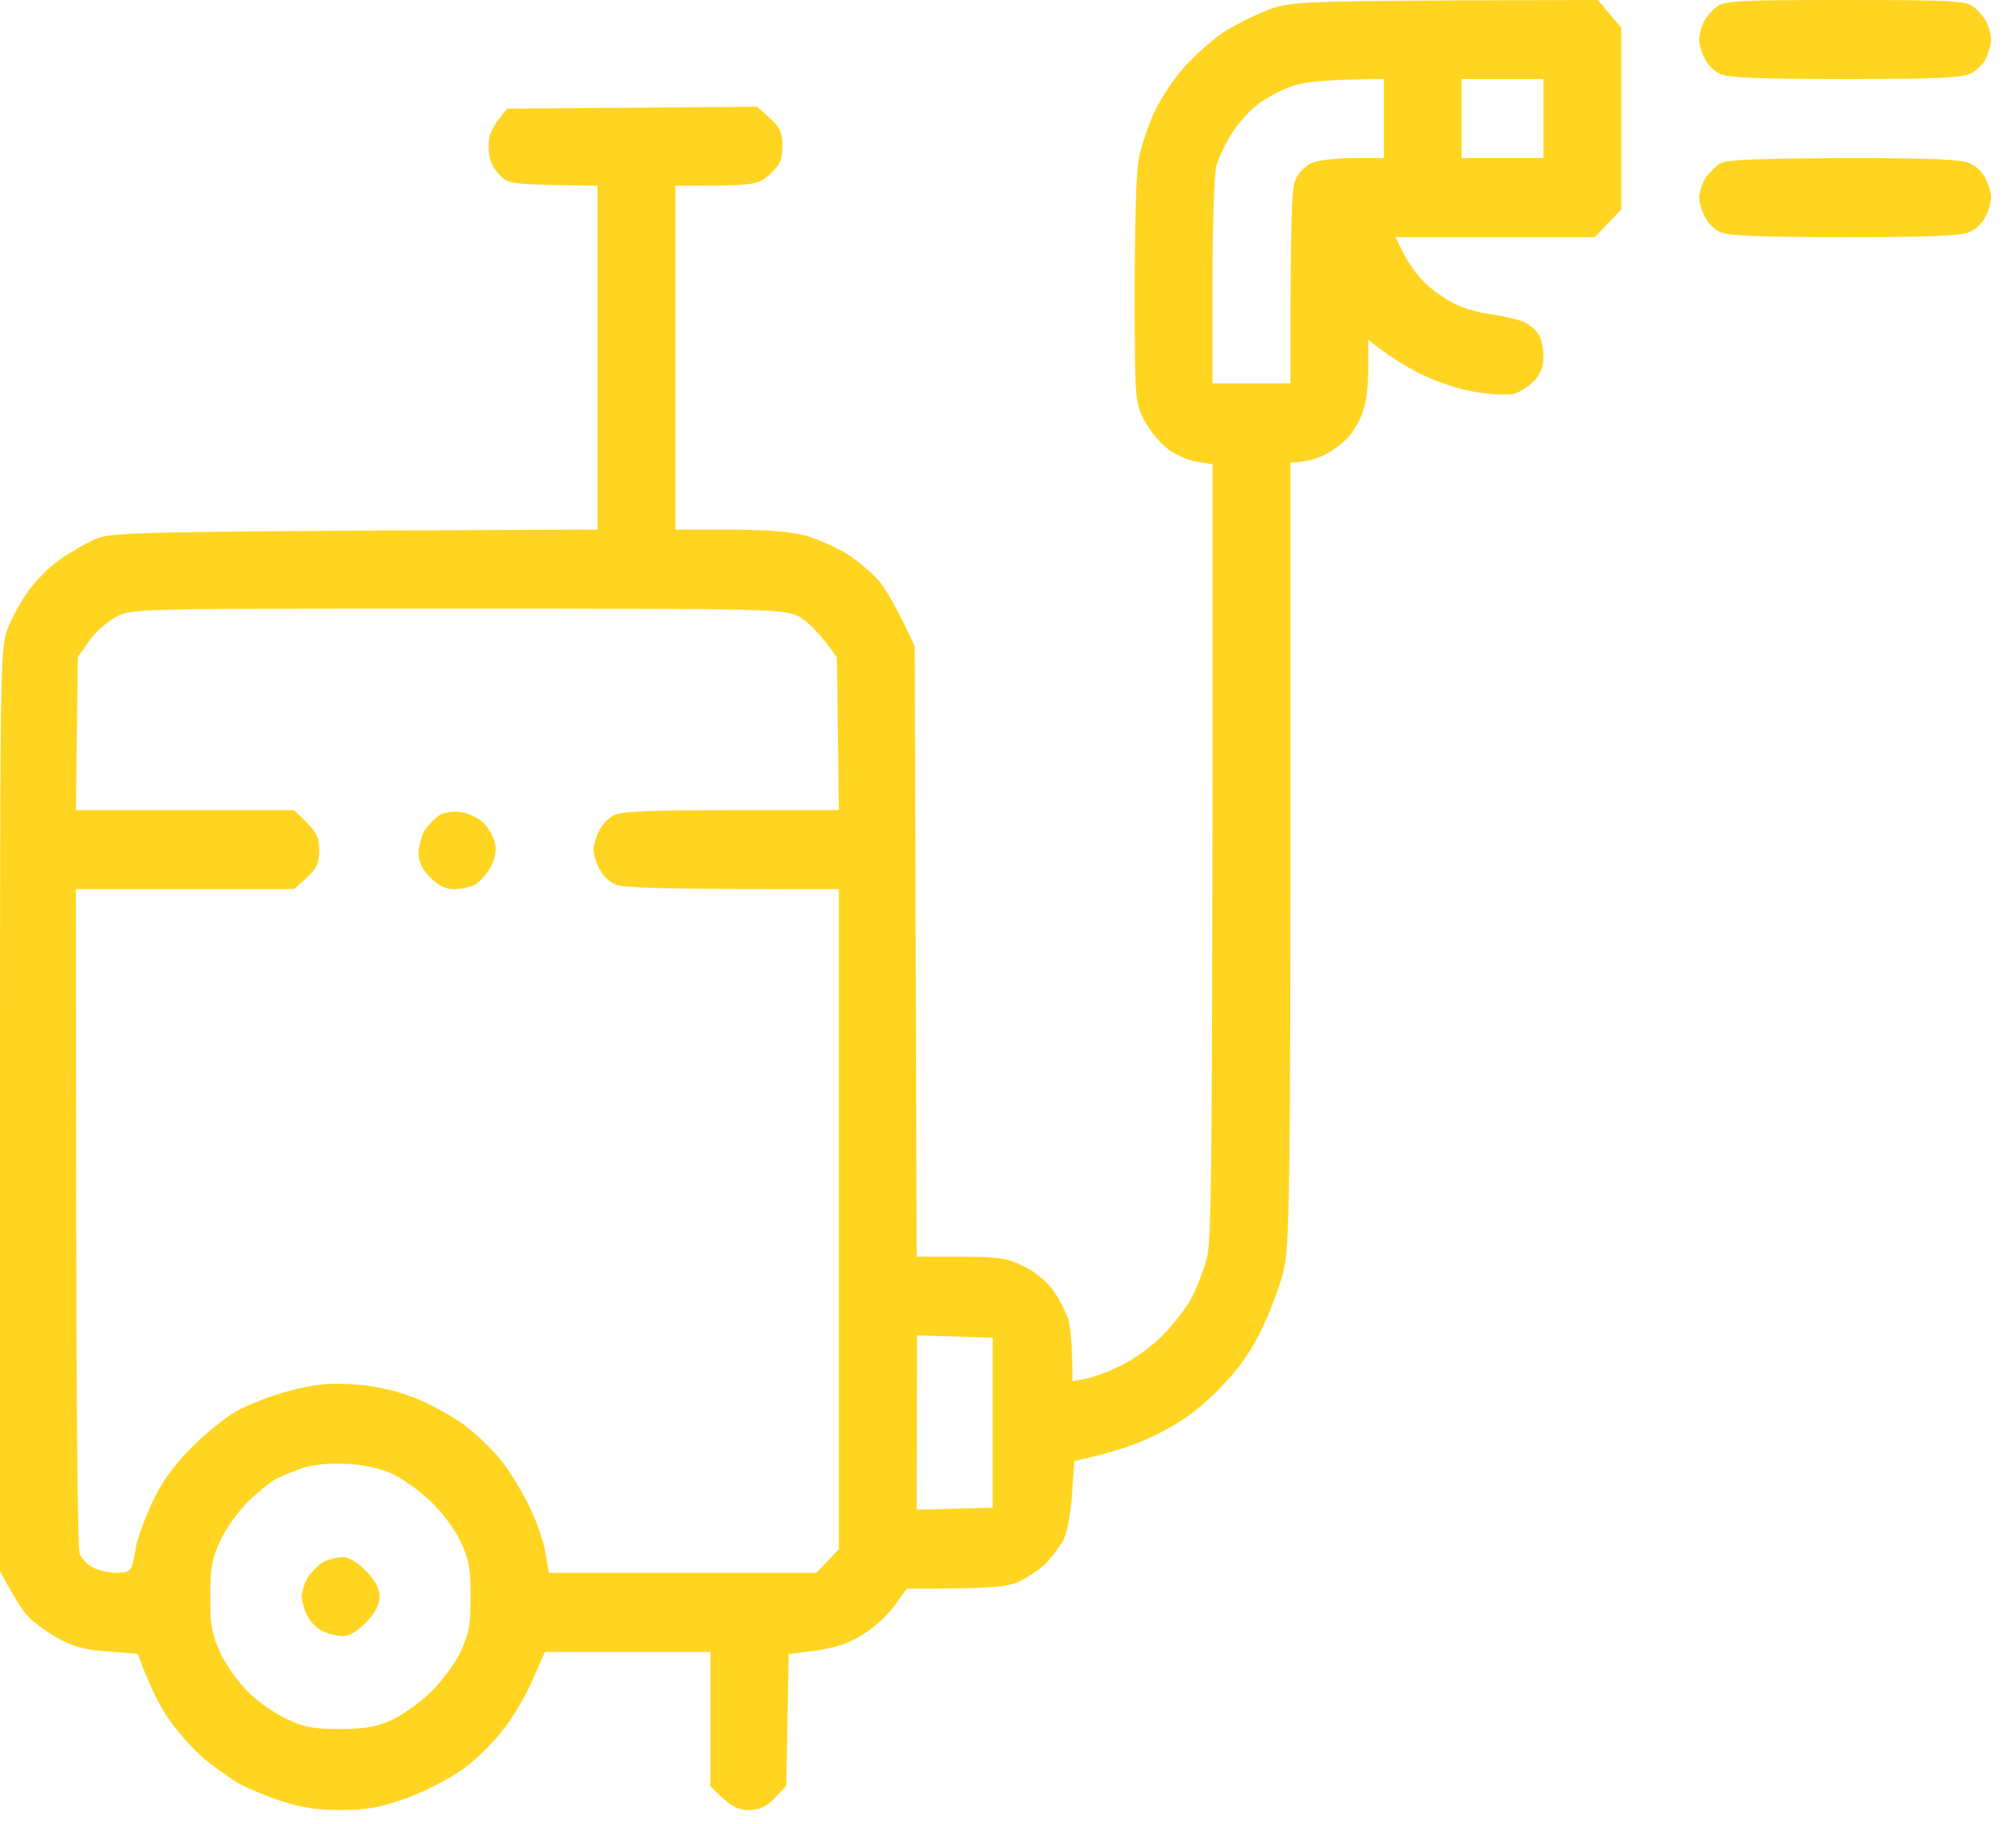 <svg width="63" height="57" viewBox="0 0 63 57" fill="none" xmlns="http://www.w3.org/2000/svg">
<path fill-rule="evenodd" clip-rule="evenodd" d="M49.934 0L50.664 0.865V6.546L49.837 7.41H43.609L43.852 7.904C43.986 8.176 44.278 8.583 44.497 8.806C44.704 9.028 45.13 9.324 45.434 9.485C45.738 9.633 46.285 9.794 46.65 9.831C47.015 9.88 47.465 9.991 47.66 10.078C47.842 10.177 48.037 10.362 48.11 10.498C48.183 10.633 48.231 10.942 48.231 11.177C48.231 11.473 48.134 11.708 47.927 11.918C47.757 12.091 47.477 12.264 47.295 12.313C47.1 12.35 46.577 12.325 46.103 12.251C45.628 12.177 44.898 11.93 44.46 11.72C44.023 11.51 43.463 11.177 42.757 10.621V11.547C42.757 12.103 42.684 12.659 42.563 12.943C42.465 13.19 42.259 13.536 42.113 13.684C41.967 13.845 41.638 14.092 41.395 14.215C41.14 14.339 40.799 14.45 40.325 14.45V26.59C40.325 36.754 40.288 38.854 40.142 39.582C40.045 40.064 39.728 40.916 39.449 41.497C39.072 42.275 38.719 42.769 38.086 43.423C37.442 44.066 36.955 44.424 36.189 44.806C35.617 45.103 34.802 45.399 33.573 45.659L33.5 46.696C33.464 47.264 33.342 47.906 33.245 48.104C33.136 48.302 32.892 48.635 32.71 48.833C32.515 49.03 32.138 49.29 31.87 49.413C31.481 49.598 31.08 49.648 28.343 49.648L27.917 50.228C27.662 50.562 27.224 50.944 26.822 51.167C26.372 51.426 25.91 51.562 24.645 51.686L24.572 55.81L24.207 56.193C23.927 56.477 23.733 56.564 23.392 56.564C23.039 56.564 22.845 56.477 22.2 55.823V51.624H17.03L16.665 52.451C16.47 52.921 16.057 53.624 15.753 54.02C15.449 54.427 14.877 54.995 14.476 55.279C14.074 55.576 13.283 55.983 12.712 56.193C11.872 56.49 11.483 56.564 10.644 56.564C9.853 56.564 9.403 56.49 8.697 56.255C8.199 56.082 7.591 55.823 7.359 55.675C7.128 55.526 6.69 55.218 6.386 54.971C6.094 54.724 5.608 54.193 5.316 53.785C5.024 53.377 4.683 52.735 4.306 51.686L3.369 51.611C2.652 51.562 2.287 51.463 1.776 51.179C1.423 50.982 0.985 50.648 0.815 50.45C0.657 50.253 0.401 49.858 0 49.092V34.704C0 21.045 0.012 20.279 0.219 19.699C0.341 19.365 0.633 18.822 0.864 18.501C1.095 18.167 1.533 17.723 1.837 17.513C2.141 17.29 2.652 16.994 2.956 16.858C3.503 16.623 3.832 16.611 18.672 16.549V5.805L17.261 5.78C15.899 5.743 15.85 5.73 15.558 5.409C15.351 5.162 15.266 4.915 15.266 4.57C15.266 4.224 15.351 3.977 15.85 3.396L23.66 3.335L24.061 3.693C24.377 3.989 24.45 4.15 24.45 4.57C24.45 4.989 24.377 5.15 24.061 5.446C23.672 5.792 23.623 5.805 21.105 5.805V16.549H22.784C23.878 16.549 24.694 16.611 25.156 16.735C25.533 16.833 26.141 17.105 26.494 17.327C26.834 17.55 27.285 17.933 27.479 18.167C27.674 18.402 28.002 18.945 28.586 20.193L28.647 39.274H30.021C31.226 39.274 31.457 39.311 31.992 39.57C32.345 39.743 32.734 40.064 32.929 40.348C33.111 40.607 33.318 41.015 33.391 41.25C33.452 41.484 33.513 42.015 33.513 43.164L33.963 43.078C34.218 43.028 34.729 42.831 35.094 42.645C35.459 42.46 36.018 42.052 36.322 41.744C36.627 41.435 37.016 40.941 37.198 40.632C37.369 40.323 37.6 39.743 37.709 39.335C37.867 38.693 37.892 37.051 37.892 14.511L37.381 14.425C37.089 14.376 36.663 14.178 36.432 13.98C36.201 13.795 35.885 13.388 35.727 13.079C35.471 12.548 35.459 12.424 35.459 9.053C35.459 6.978 35.508 5.298 35.593 4.915C35.666 4.557 35.885 3.927 36.067 3.52C36.249 3.112 36.675 2.47 37.004 2.1C37.344 1.729 37.88 1.247 38.208 1.025C38.536 0.803 39.157 0.494 39.595 0.321C40.385 0.025 40.41 0.025 49.934 0V0ZM39.291 3.273C39.023 3.483 38.658 3.89 38.476 4.199C38.281 4.508 38.074 4.952 38.013 5.187C37.94 5.422 37.892 7.052 37.892 8.806V11.98H40.325C40.325 6.632 40.361 5.854 40.495 5.595C40.58 5.397 40.799 5.175 40.981 5.101C41.152 5.014 41.736 4.94 42.271 4.94H43.244V2.47C41.383 2.482 40.775 2.556 40.373 2.692C40.045 2.803 39.546 3.075 39.291 3.273ZM45.677 4.94H48.231V2.47H45.677V4.94ZM2.773 20.044L2.433 20.538L2.372 25.318H9.184C9.902 25.973 9.975 26.133 9.975 26.553C9.975 26.973 9.902 27.133 9.585 27.43L9.184 27.788H2.372C2.372 44.634 2.421 48.388 2.494 48.573C2.567 48.721 2.749 48.919 2.919 48.993C3.09 49.08 3.418 49.154 3.649 49.154C3.953 49.154 4.087 49.092 4.124 48.931C4.16 48.82 4.221 48.524 4.258 48.289C4.306 48.055 4.525 47.449 4.756 46.955C5.036 46.35 5.413 45.819 5.936 45.288C6.35 44.856 6.994 44.337 7.359 44.115C7.724 43.905 8.491 43.608 9.062 43.46C9.877 43.25 10.303 43.213 11.069 43.263C11.678 43.3 12.359 43.448 12.894 43.658C13.368 43.831 14.074 44.226 14.476 44.51C14.877 44.806 15.437 45.338 15.716 45.708C15.996 46.079 16.385 46.733 16.592 47.178C16.799 47.622 17.006 48.24 17.054 48.573L17.152 49.154H25.509L26.214 48.413V27.788C20.448 27.788 19.439 27.751 19.207 27.627C19.025 27.553 18.806 27.331 18.721 27.133C18.623 26.948 18.55 26.689 18.55 26.553C18.55 26.417 18.623 26.158 18.721 25.96C18.806 25.775 19.025 25.552 19.207 25.466C19.439 25.355 20.448 25.318 22.869 25.318H26.214L26.153 20.538C25.581 19.736 25.204 19.39 24.937 19.254C24.474 19.032 24.049 19.019 14.293 19.019C4.148 19.019 4.136 19.019 3.625 19.279C3.345 19.427 2.968 19.773 2.773 20.044ZM28.647 47.178L31.019 47.116V41.805L28.659 41.731L28.647 47.178ZM8.637 46.214C8.43 46.326 8.028 46.659 7.724 46.955C7.432 47.252 7.043 47.795 6.873 48.166C6.617 48.734 6.569 49.03 6.569 49.895C6.569 50.759 6.617 51.068 6.873 51.624C7.043 52.007 7.432 52.55 7.724 52.846C8.028 53.155 8.564 53.538 8.941 53.711C9.5 53.983 9.768 54.032 10.644 54.032C11.447 54.032 11.799 53.958 12.249 53.748C12.566 53.6 13.113 53.217 13.441 52.896C13.794 52.562 14.208 52.007 14.39 51.624C14.658 51.056 14.707 50.784 14.707 49.895C14.707 49.018 14.658 48.734 14.39 48.166C14.208 47.795 13.794 47.227 13.441 46.906C13.113 46.585 12.566 46.202 12.249 46.054C11.897 45.893 11.337 45.77 10.826 45.745C10.315 45.72 9.78 45.77 9.488 45.869C9.221 45.955 8.831 46.116 8.637 46.214Z" fill="#FFD521"/>
<path d="M9.622 49.289C9.731 49.129 9.938 48.919 10.072 48.833C10.218 48.746 10.486 48.672 10.68 48.66C10.899 48.66 11.151 48.804 11.434 49.092C11.726 49.388 11.86 49.635 11.86 49.895C11.86 50.154 11.726 50.401 11.447 50.697C11.179 50.969 10.924 51.13 10.717 51.13C10.546 51.13 10.255 51.056 10.084 50.981C9.902 50.895 9.683 50.673 9.598 50.487C9.5 50.29 9.427 50.018 9.427 49.87C9.44 49.709 9.525 49.45 9.622 49.289Z" fill="#FFD521"/>
<path d="M13.271 25.948C13.381 25.787 13.588 25.577 13.722 25.478C13.88 25.38 14.159 25.343 14.415 25.38C14.646 25.417 14.962 25.565 15.12 25.725C15.266 25.874 15.425 26.158 15.473 26.368C15.522 26.615 15.461 26.874 15.315 27.133C15.181 27.356 14.962 27.59 14.816 27.664C14.658 27.726 14.378 27.788 14.172 27.788C13.928 27.788 13.685 27.664 13.442 27.417C13.186 27.158 13.077 26.936 13.077 26.639C13.089 26.429 13.174 26.108 13.271 25.948Z" fill="#FFD521"/>
<path d="M53.231 0.704C53.304 0.556 53.486 0.333 53.633 0.222C53.864 0.025 54.265 0 57.659 0C61.053 0 61.454 0.025 61.685 0.222C61.831 0.333 62.014 0.556 62.087 0.704C62.16 0.865 62.221 1.099 62.221 1.235C62.221 1.371 62.148 1.63 62.075 1.803C61.989 1.988 61.77 2.211 61.588 2.297C61.32 2.433 60.469 2.47 57.659 2.47C55.044 2.47 53.985 2.433 53.754 2.309C53.572 2.235 53.353 2.013 53.268 1.828C53.17 1.63 53.097 1.371 53.097 1.235C53.097 1.099 53.158 0.865 53.231 0.704Z" fill="#FFD521"/>
<path d="M53.292 5.57C53.401 5.409 53.608 5.2 53.742 5.113C53.949 4.99 54.849 4.953 57.622 4.94C60.469 4.94 61.32 4.977 61.576 5.113C61.77 5.2 61.989 5.422 62.062 5.607C62.148 5.78 62.221 6.039 62.221 6.175C62.221 6.311 62.148 6.57 62.062 6.743C61.989 6.929 61.77 7.151 61.576 7.237C61.32 7.373 60.469 7.41 57.659 7.41C55.044 7.41 53.985 7.373 53.754 7.25C53.572 7.176 53.353 6.953 53.268 6.756C53.17 6.57 53.097 6.299 53.097 6.138C53.109 5.99 53.195 5.731 53.292 5.57Z" fill="#FFD521"/>
</svg>
